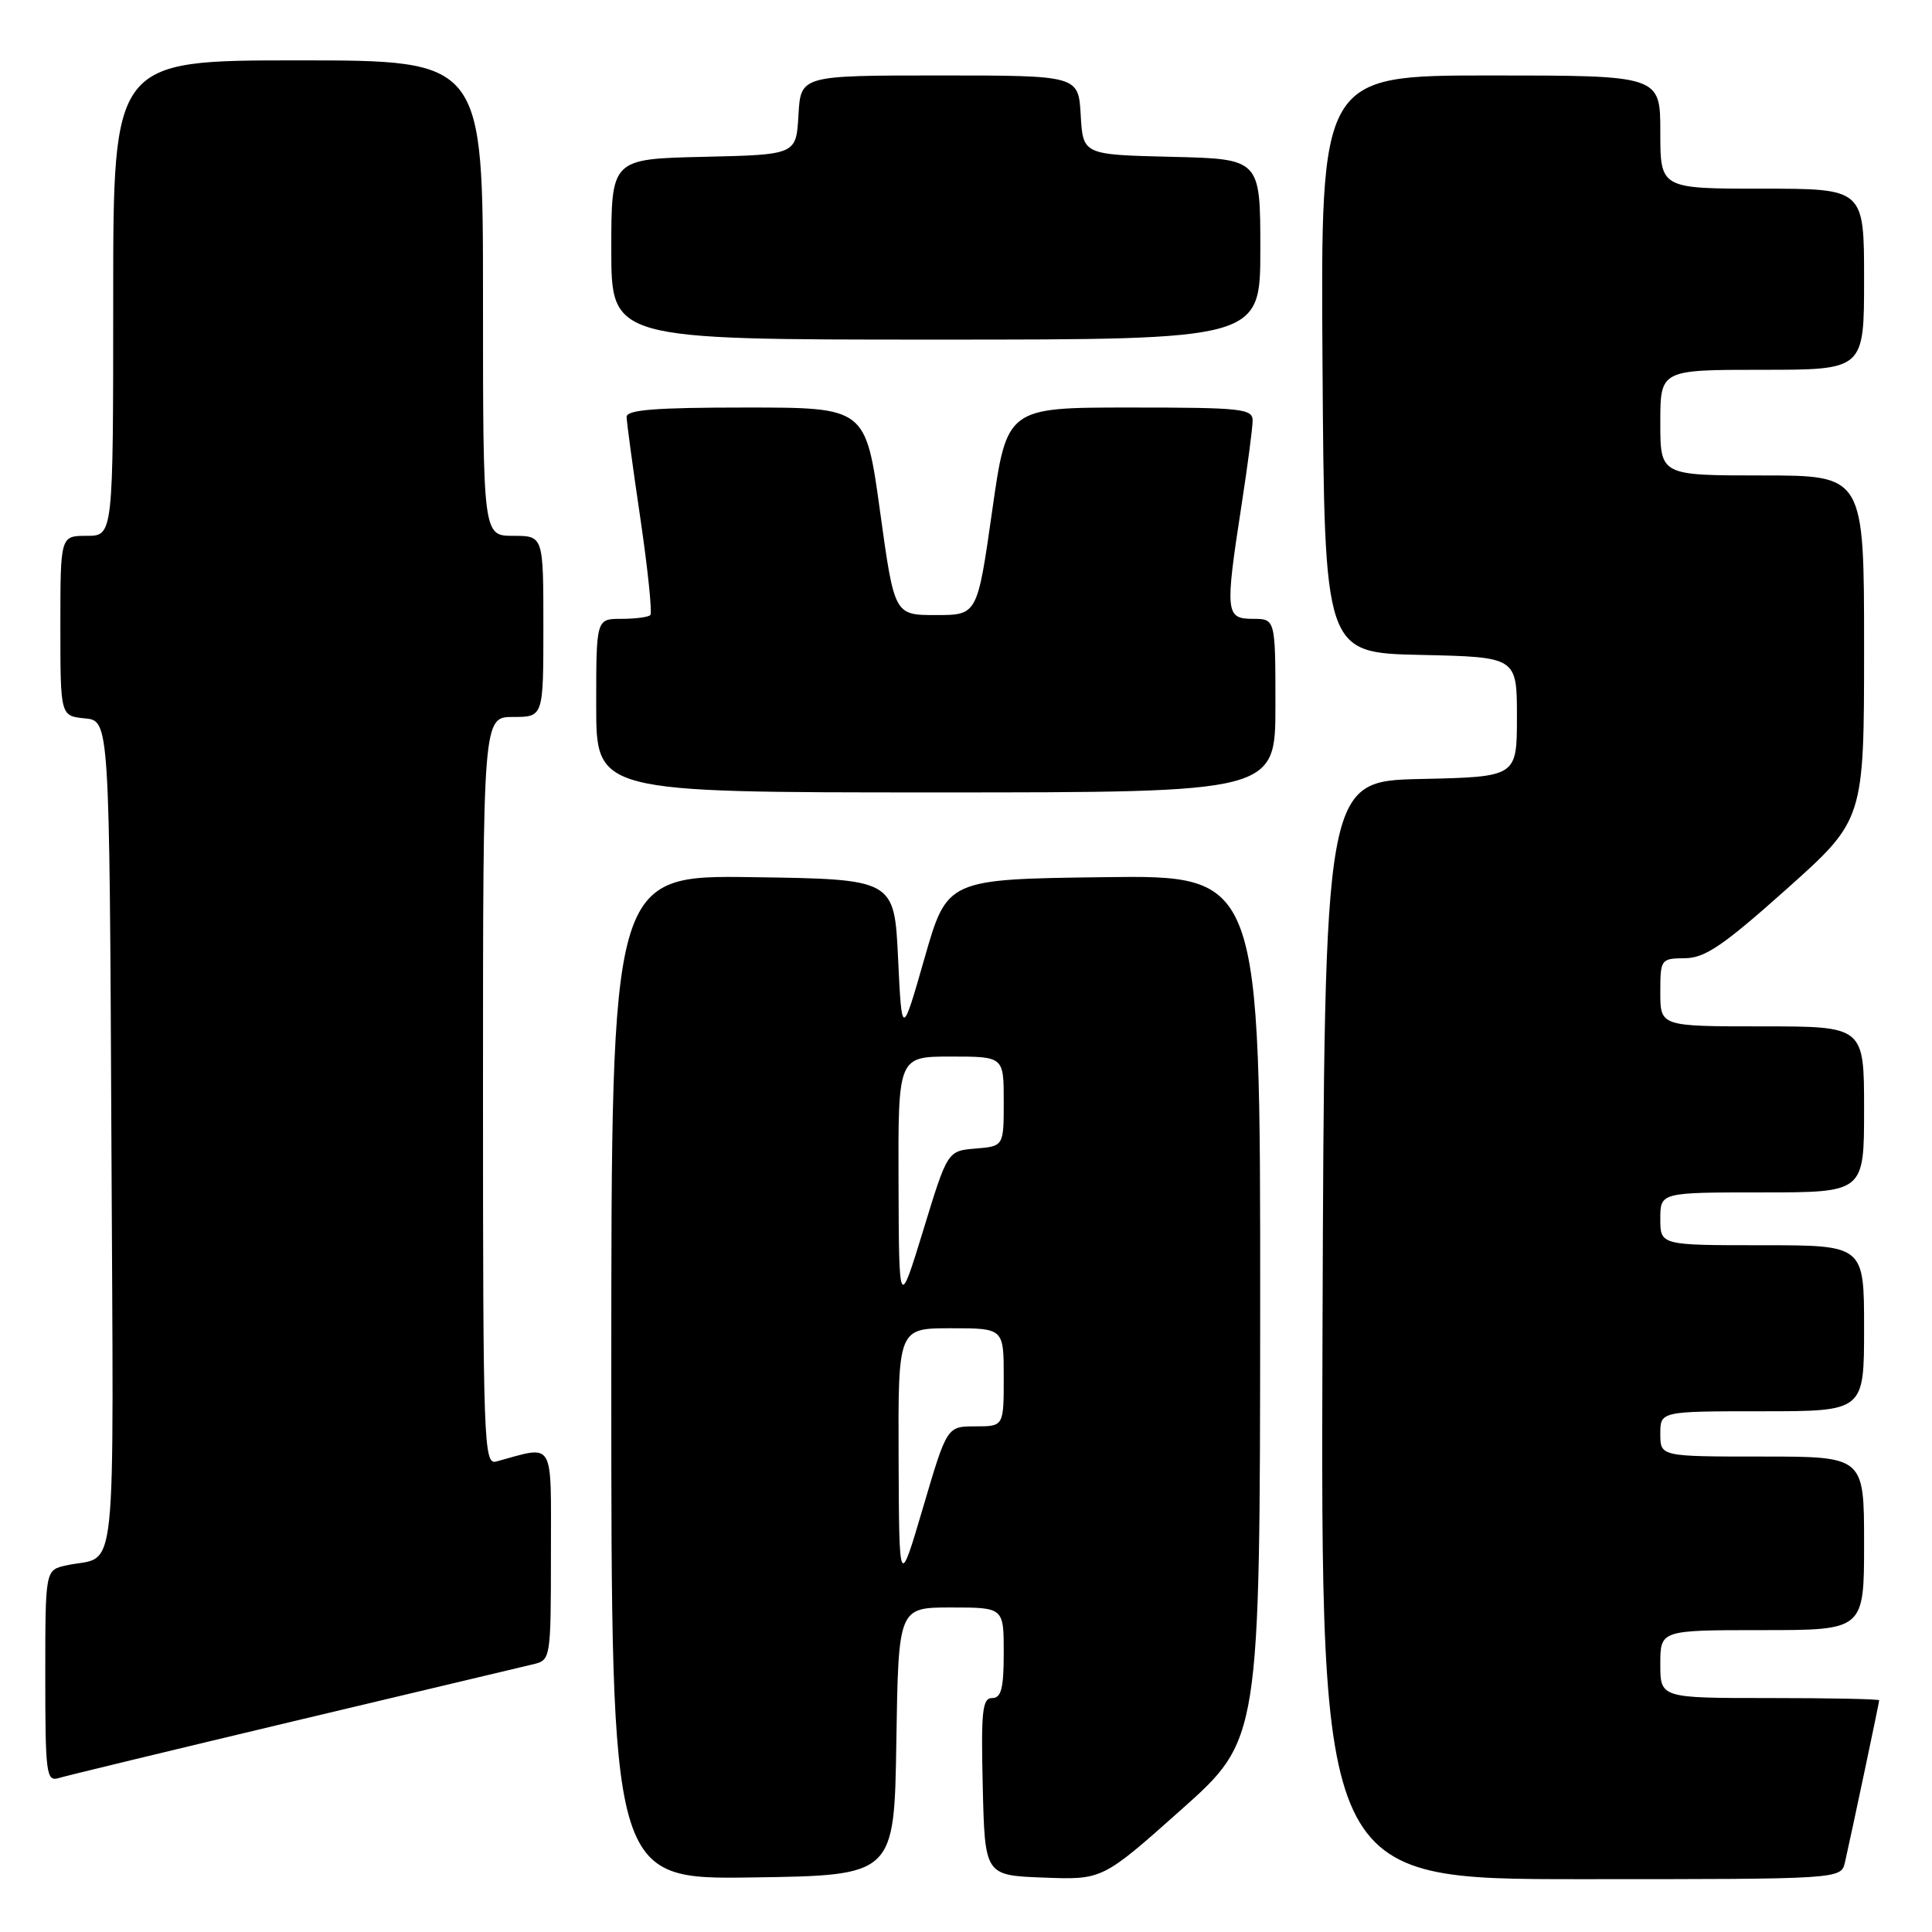 <?xml version="1.0" encoding="UTF-8" standalone="no"?>
<!DOCTYPE svg PUBLIC "-//W3C//DTD SVG 1.1//EN" "http://www.w3.org/Graphics/SVG/1.1/DTD/svg11.dtd" >
<svg xmlns="http://www.w3.org/2000/svg" xmlns:xlink="http://www.w3.org/1999/xlink" version="1.1" viewBox="0 0 256 256">
 <g >
 <path fill="currentColor"
d=" M 118.77 230.75 C 119.05 213.00 119.05 213.00 126.02 213.00 C 133.00 213.00 133.00 213.00 133.00 219.00 C 133.00 223.72 132.67 225.00 131.47 225.00 C 130.16 225.00 129.98 226.74 130.22 236.75 C 130.50 248.50 130.50 248.50 138.29 248.79 C 146.08 249.09 146.08 249.09 156.52 239.79 C 166.95 230.50 166.95 230.50 166.98 173.23 C 167.00 115.96 167.00 115.96 146.25 116.23 C 125.50 116.50 125.50 116.50 122.50 126.98 C 119.50 137.45 119.50 137.45 119.00 126.98 C 118.50 116.50 118.50 116.50 99.75 116.23 C 81.00 115.96 81.00 115.96 81.00 182.50 C 81.00 249.04 81.00 249.04 99.75 248.77 C 118.50 248.50 118.50 248.50 118.77 230.75 Z  M 244.47 246.75 C 245.40 242.65 249.00 225.60 249.00 225.30 C 249.00 225.13 242.47 225.00 234.50 225.00 C 220.00 225.00 220.00 225.00 220.00 220.50 C 220.00 216.00 220.00 216.00 233.50 216.00 C 247.00 216.00 247.00 216.00 247.00 204.50 C 247.00 193.00 247.00 193.00 233.50 193.00 C 220.00 193.00 220.00 193.00 220.00 190.00 C 220.00 187.00 220.00 187.00 233.50 187.00 C 247.00 187.00 247.00 187.00 247.00 176.00 C 247.00 165.00 247.00 165.00 233.50 165.00 C 220.00 165.00 220.00 165.00 220.00 161.50 C 220.00 158.00 220.00 158.00 233.50 158.00 C 247.00 158.00 247.00 158.00 247.00 147.00 C 247.00 136.00 247.00 136.00 233.50 136.00 C 220.00 136.00 220.00 136.00 220.00 131.50 C 220.00 127.10 220.07 127.00 223.25 126.97 C 225.92 126.95 228.34 125.30 236.75 117.79 C 247.00 108.63 247.00 108.63 247.00 85.81 C 247.00 63.00 247.00 63.00 233.50 63.00 C 220.00 63.00 220.00 63.00 220.00 56.00 C 220.00 49.00 220.00 49.00 233.50 49.00 C 247.00 49.00 247.00 49.00 247.00 37.00 C 247.00 25.00 247.00 25.00 233.50 25.00 C 220.00 25.00 220.00 25.00 220.00 17.50 C 220.00 10.00 220.00 10.00 197.49 10.00 C 174.98 10.00 174.98 10.00 175.24 48.25 C 175.50 86.50 175.50 86.50 188.25 86.78 C 201.00 87.06 201.00 87.06 201.00 95.00 C 201.00 102.94 201.00 102.94 188.25 103.22 C 175.50 103.50 175.50 103.50 175.24 176.25 C 174.99 249.00 174.99 249.00 209.47 249.00 C 243.96 249.00 243.96 249.00 244.47 246.75 Z  M 39.00 228.05 C 55.23 224.19 69.51 220.79 70.75 220.50 C 72.95 219.97 73.00 219.65 73.00 205.96 C 73.00 190.51 73.60 191.53 65.75 193.66 C 64.10 194.11 64.00 191.29 64.00 144.57 C 64.00 95.00 64.00 95.00 68.00 95.00 C 72.00 95.00 72.00 95.00 72.00 83.00 C 72.00 71.00 72.00 71.00 68.00 71.00 C 64.00 71.00 64.00 71.00 64.00 39.50 C 64.00 8.00 64.00 8.00 39.50 8.00 C 15.00 8.00 15.00 8.00 15.00 39.50 C 15.00 71.00 15.00 71.00 11.50 71.00 C 8.00 71.00 8.00 71.00 8.00 82.94 C 8.00 94.87 8.00 94.87 11.25 95.19 C 14.50 95.50 14.50 95.50 14.76 150.68 C 15.04 211.86 15.68 205.88 8.75 207.43 C 6.00 208.04 6.00 208.04 6.00 222.09 C 6.00 235.00 6.14 236.09 7.75 235.61 C 8.71 235.31 22.77 231.92 39.00 228.05 Z  M 169.00 93.50 C 169.00 82.00 169.00 82.00 166.00 82.00 C 162.40 82.00 162.31 81.18 164.50 67.00 C 165.31 61.77 165.97 56.71 165.98 55.75 C 166.00 54.15 164.56 54.00 149.71 54.00 C 133.41 54.00 133.41 54.00 131.46 67.75 C 129.50 81.50 129.50 81.50 124.00 81.50 C 118.51 81.50 118.51 81.50 116.61 67.75 C 114.71 54.00 114.71 54.00 98.85 54.00 C 86.82 54.00 83.01 54.30 83.03 55.25 C 83.04 55.94 83.86 62.01 84.86 68.75 C 85.85 75.49 86.44 81.23 86.17 81.50 C 85.89 81.78 84.17 82.00 82.33 82.00 C 79.00 82.00 79.00 82.00 79.00 93.50 C 79.00 105.00 79.00 105.00 124.00 105.00 C 169.00 105.00 169.00 105.00 169.00 93.50 Z  M 167.00 33.03 C 167.00 21.06 167.00 21.06 155.25 20.78 C 143.50 20.50 143.50 20.50 143.20 15.25 C 142.90 10.00 142.90 10.00 124.50 10.00 C 106.10 10.00 106.10 10.00 105.80 15.25 C 105.50 20.50 105.50 20.50 93.25 20.78 C 81.00 21.06 81.00 21.06 81.00 33.03 C 81.00 45.00 81.00 45.00 124.00 45.00 C 167.00 45.00 167.00 45.00 167.00 33.03 Z  M 119.07 193.25 C 119.00 176.00 119.00 176.00 126.00 176.00 C 133.00 176.00 133.00 176.00 133.00 182.50 C 133.00 189.00 133.00 189.00 129.24 189.00 C 125.48 189.00 125.48 189.00 122.31 199.75 C 119.14 210.50 119.14 210.50 119.07 193.25 Z  M 119.06 156.75 C 119.00 140.00 119.00 140.00 126.00 140.00 C 133.00 140.00 133.00 140.00 133.00 145.94 C 133.00 151.88 133.00 151.88 129.27 152.19 C 125.55 152.50 125.55 152.50 122.34 163.00 C 119.12 173.50 119.12 173.50 119.06 156.75 Z "/>
</g>
</svg>